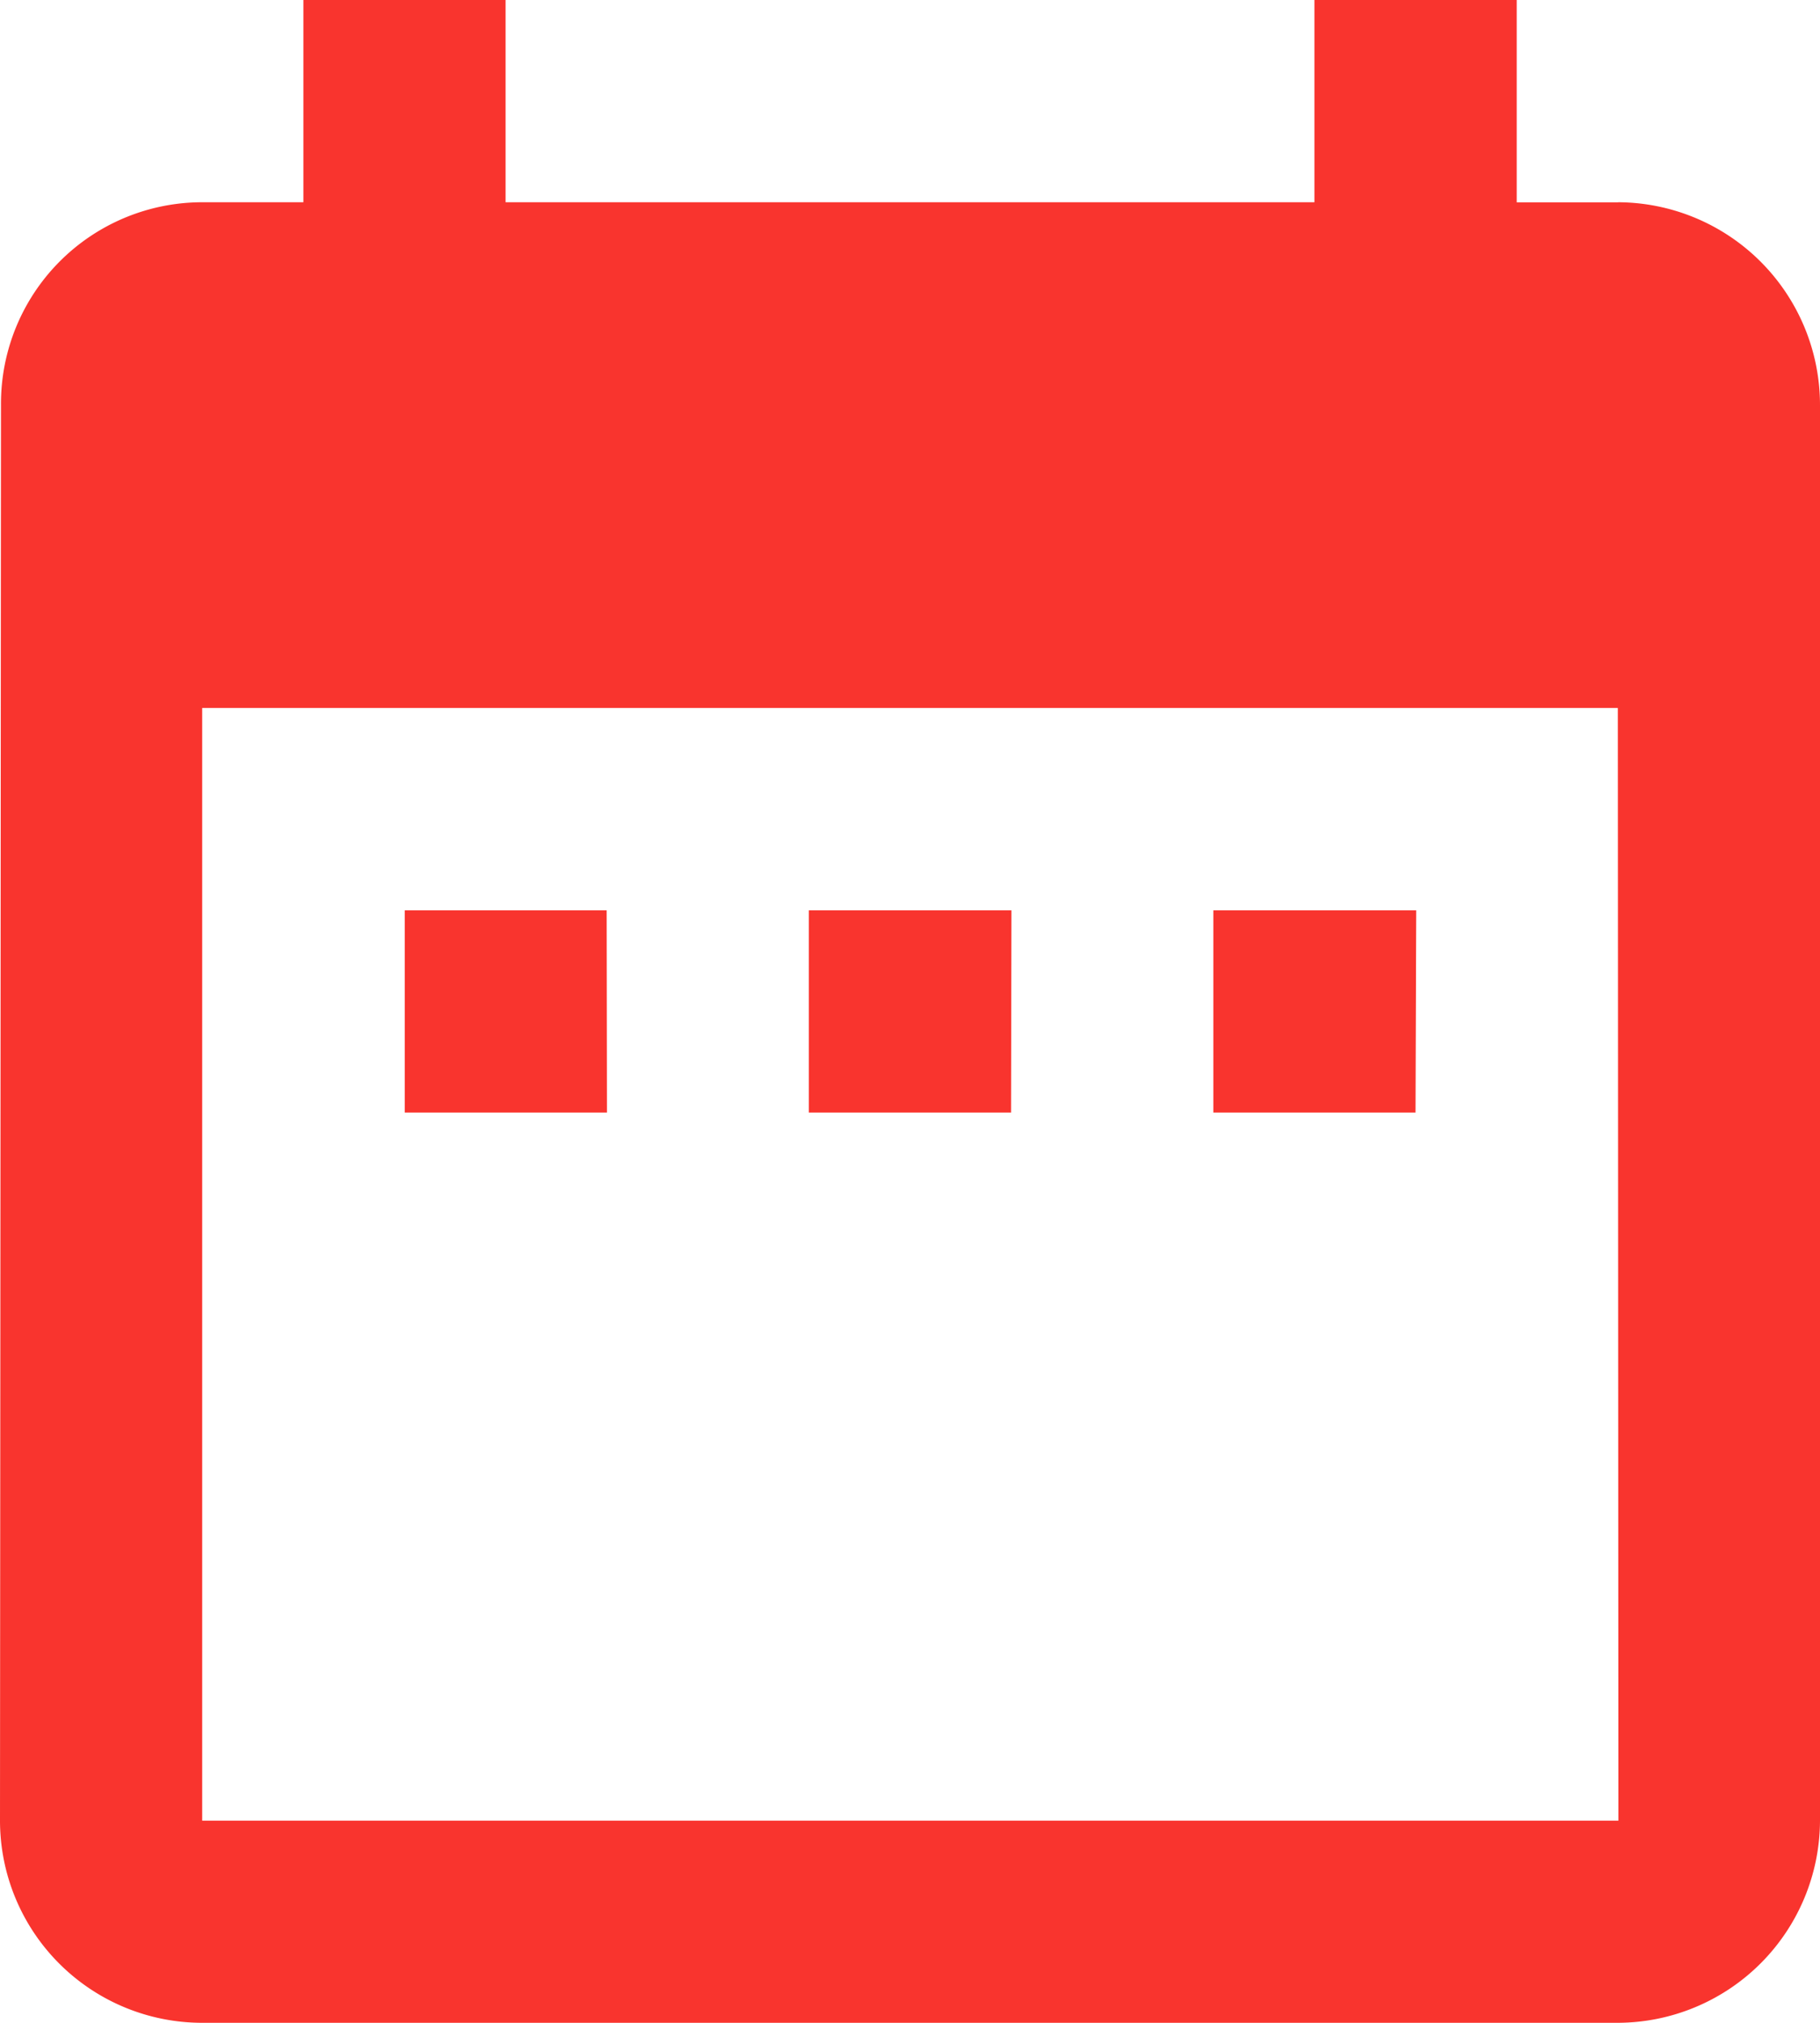 <svg xmlns="http://www.w3.org/2000/svg" width="18.435" height="20.483" viewBox="0 0 18.435 20.483">
  <path id="Icon_material-date-range" data-name="Icon material-date-range" d="M10.645,12.218H8.6v2.048h2.048Zm4.1,0H12.693v2.048h2.048Zm4.1,0H16.79v2.048h2.048Zm2.048-7.169H19.863V3H17.814V5.048H9.621V3H7.573V5.048H6.548A2.039,2.039,0,0,0,4.51,7.1L4.5,21.435a2.048,2.048,0,0,0,2.048,2.048H20.887a2.054,2.054,0,0,0,2.048-2.048V7.1A2.054,2.054,0,0,0,20.887,5.048Zm0,16.387H6.548V10.169H20.887Z" transform="translate(-4.5 -3)" fill="#f9342e"/>
</svg>
